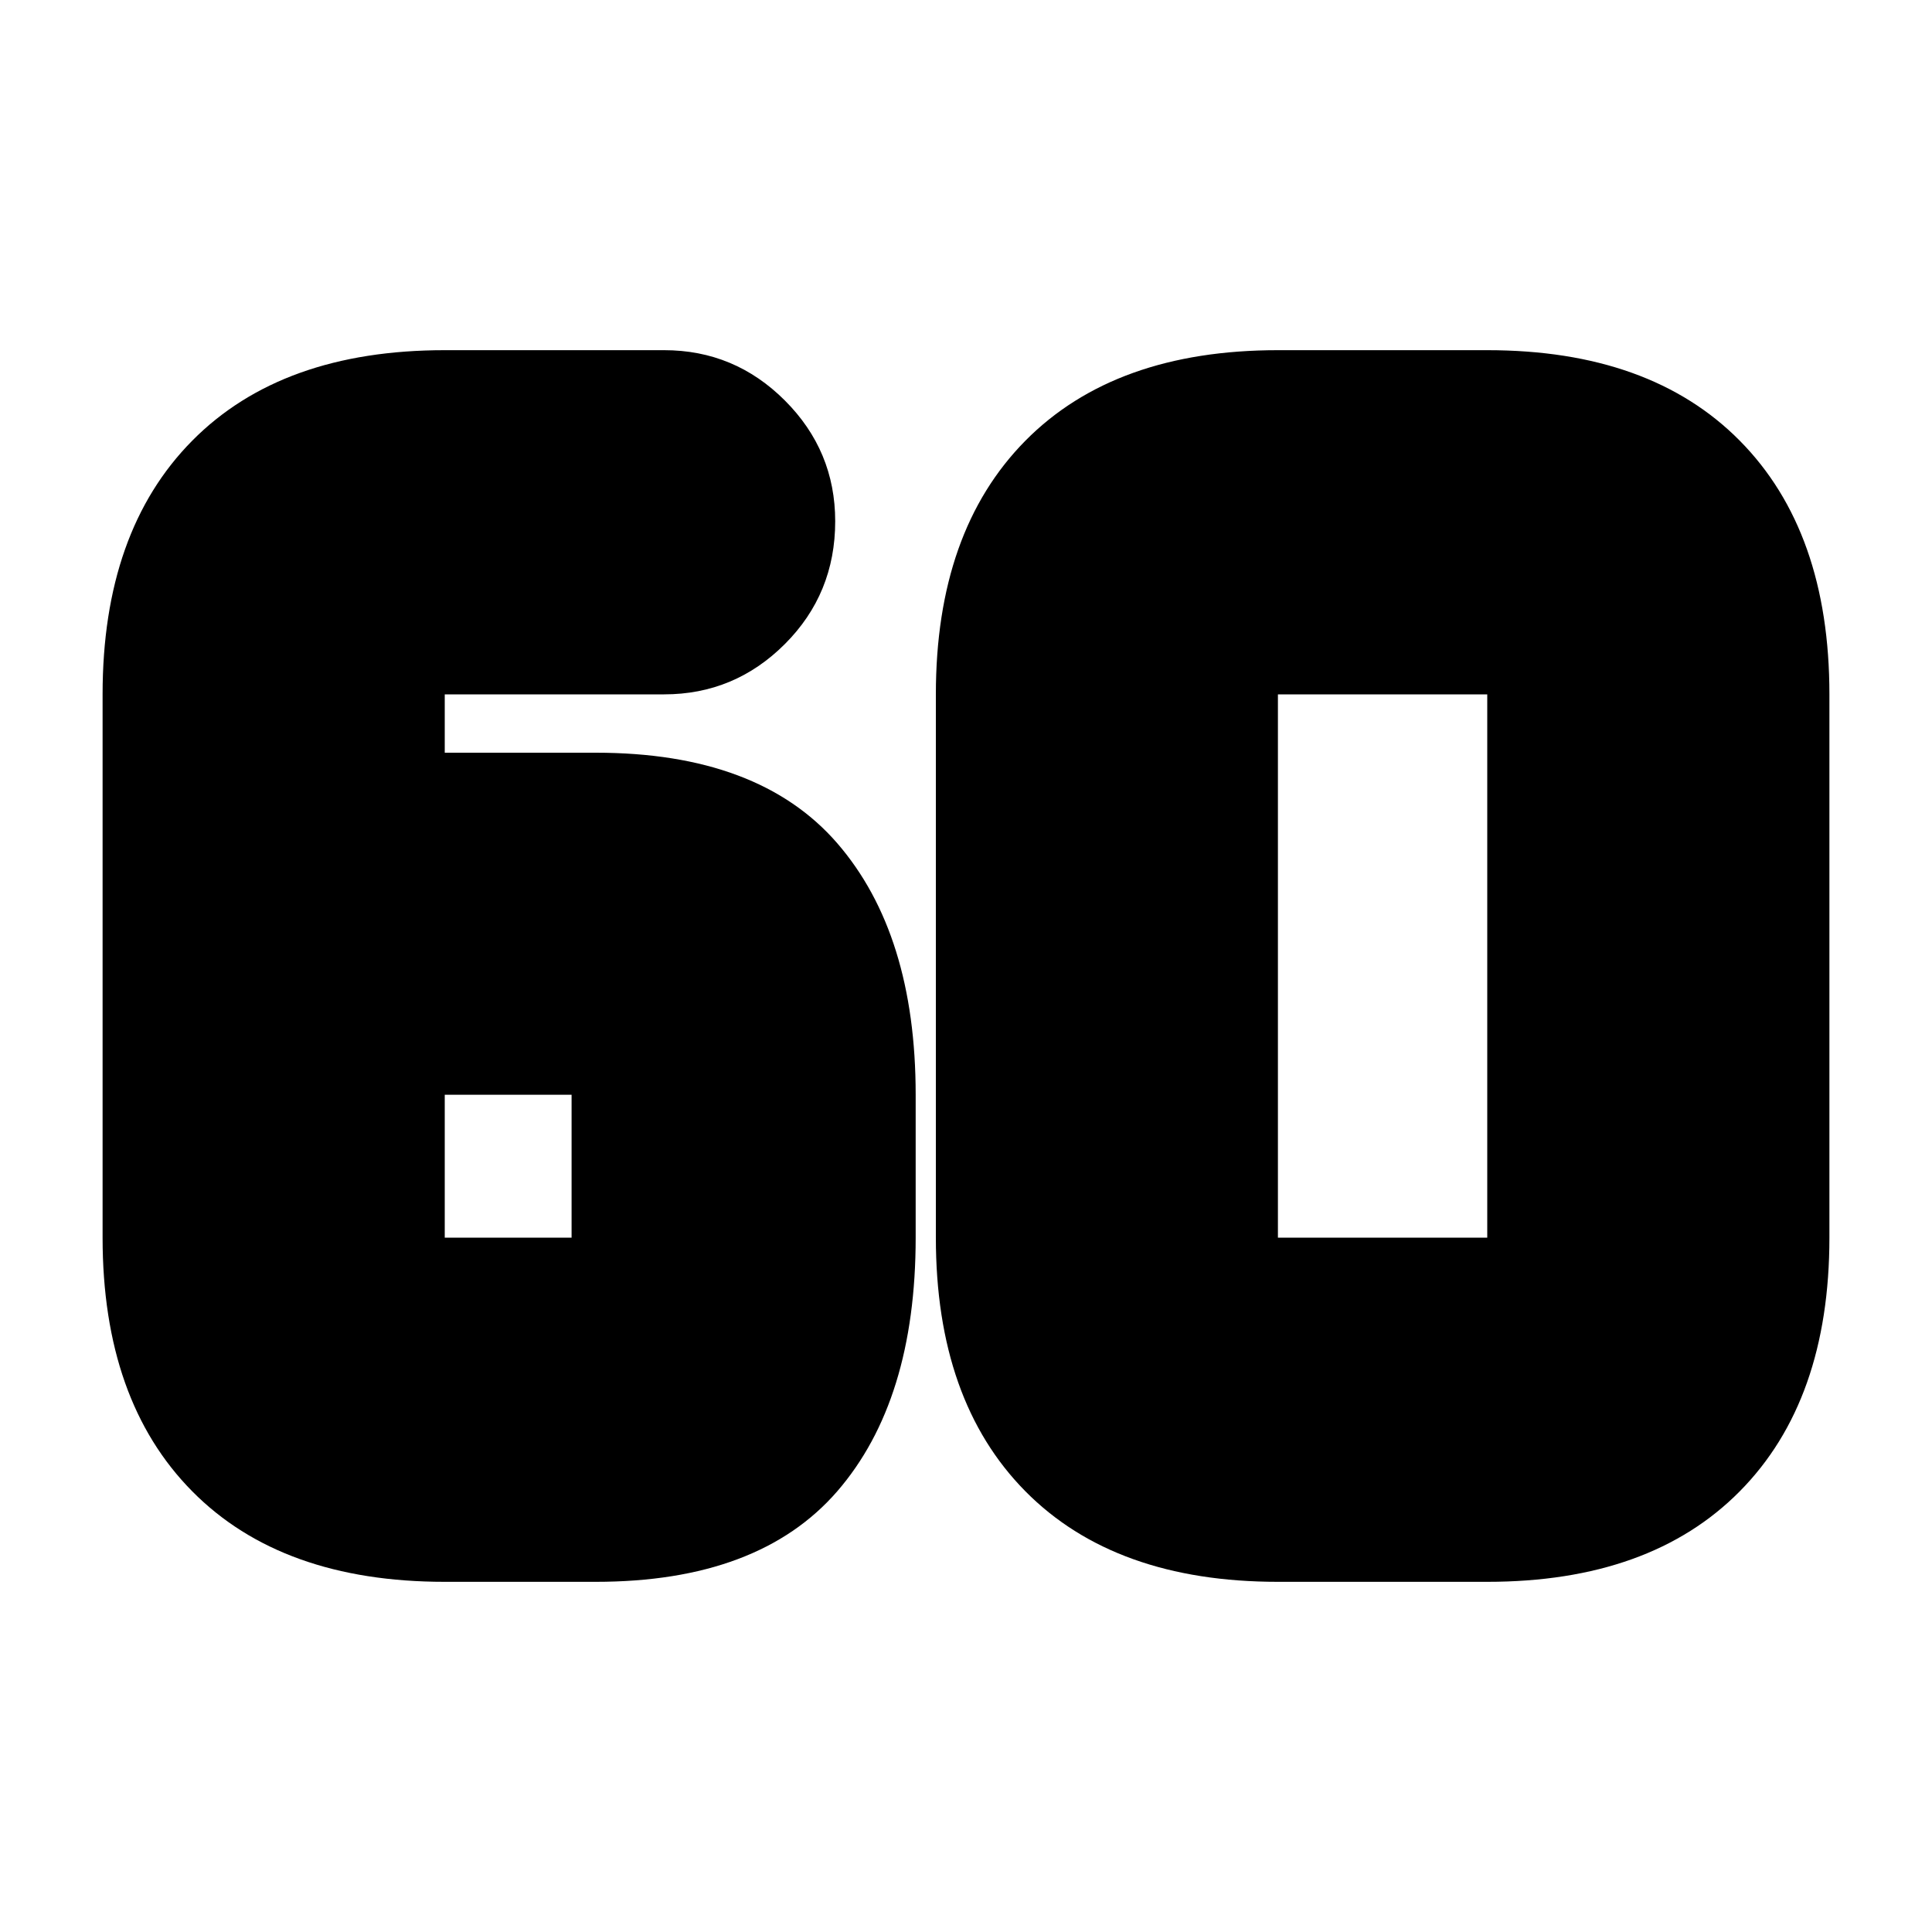 <svg xmlns="http://www.w3.org/2000/svg" height="20" width="20"><path d="M4.604 16.375Q2.917 16.375 1.99 15.438Q1.062 14.5 1.062 12.812V7.188Q1.062 5.5 1.99 4.562Q2.917 3.625 4.604 3.625H6.875Q7.604 3.625 8.125 4.146Q8.646 4.667 8.646 5.396Q8.646 6.146 8.125 6.667Q7.604 7.188 6.875 7.188H4.604Q4.604 7.188 4.604 7.188Q4.604 7.188 4.604 7.188V7.792H6.167Q7.854 7.792 8.667 8.729Q9.479 9.667 9.479 11.333V12.812Q9.479 14.5 8.667 15.438Q7.854 16.375 6.167 16.375ZM4.604 11.333V12.812Q4.604 12.812 4.604 12.812Q4.604 12.812 4.604 12.812H5.917Q5.917 12.812 5.917 12.812Q5.917 12.812 5.917 12.812V11.333Q5.917 11.333 5.917 11.333Q5.917 11.333 5.917 11.333ZM13.229 12.812H15.396Q15.396 12.812 15.396 12.812Q15.396 12.812 15.396 12.812V7.188Q15.396 7.188 15.396 7.188Q15.396 7.188 15.396 7.188H13.229Q13.229 7.188 13.229 7.188Q13.229 7.188 13.229 7.188V12.812Q13.229 12.812 13.229 12.812Q13.229 12.812 13.229 12.812ZM13.229 16.375Q11.542 16.375 10.615 15.438Q9.688 14.5 9.688 12.812V7.188Q9.688 5.5 10.615 4.562Q11.542 3.625 13.229 3.625H15.396Q17.083 3.625 18.01 4.562Q18.938 5.5 18.938 7.188V12.812Q18.938 14.5 18.01 15.438Q17.083 16.375 15.396 16.375Z"/></svg>